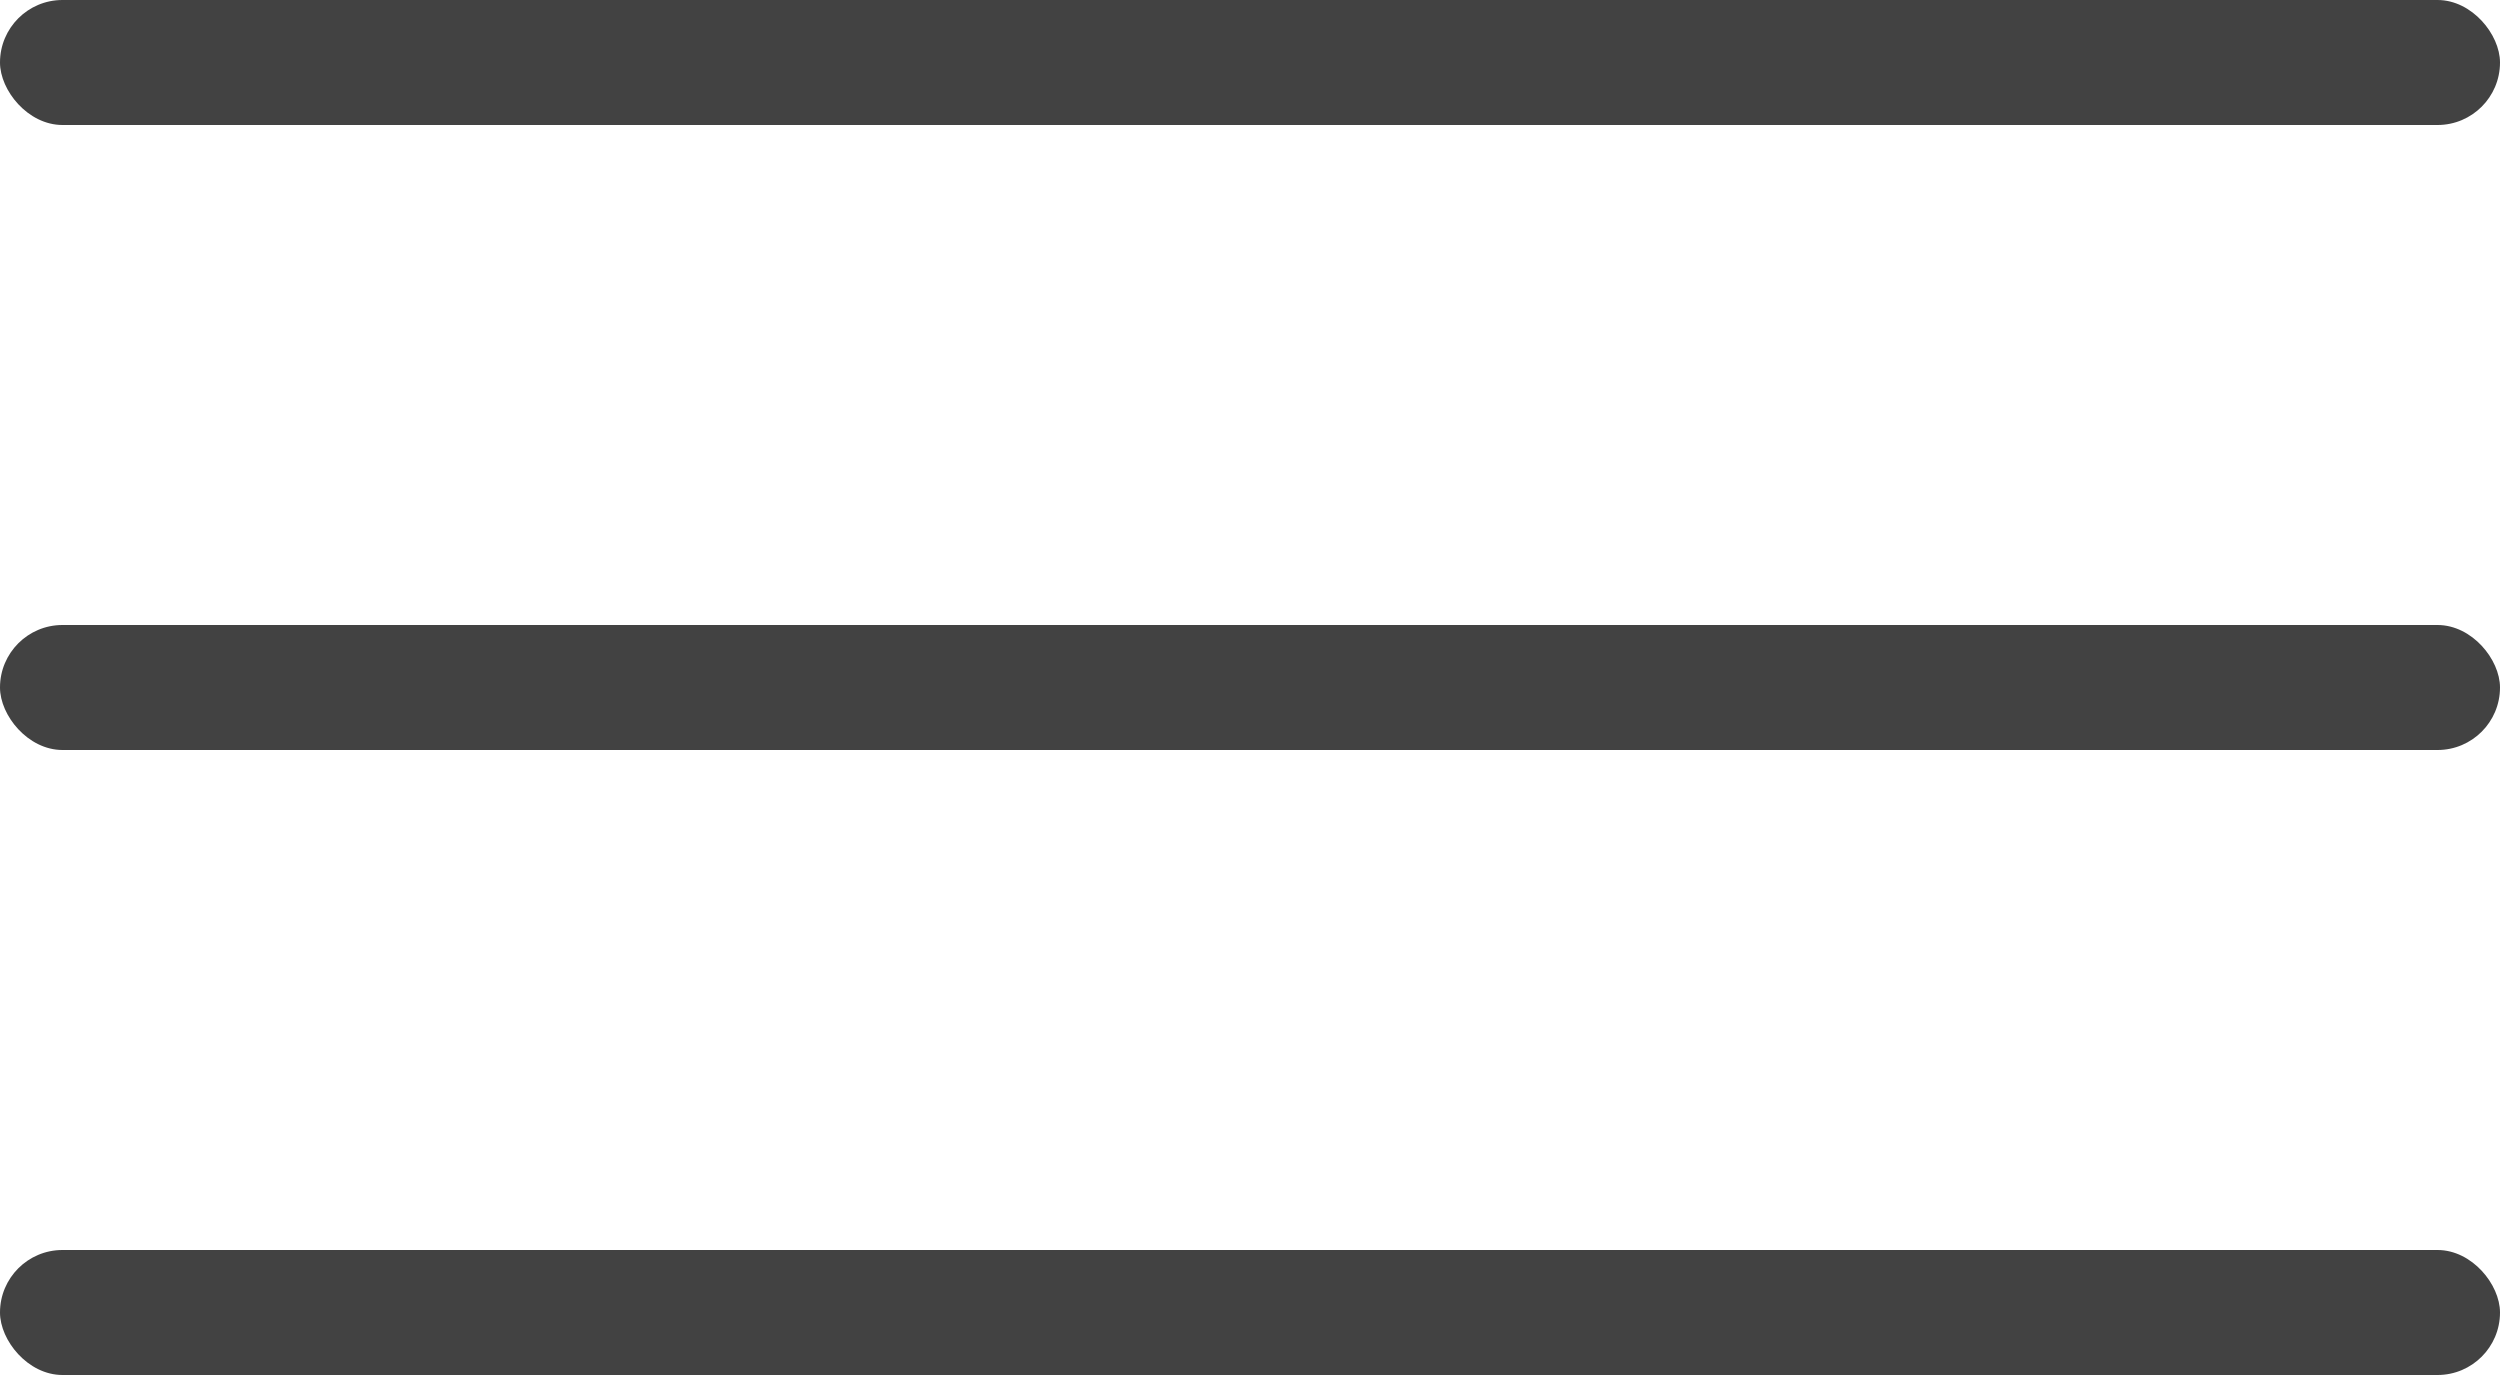 <?xml version="1.0" encoding="UTF-8"?>
<svg width="20px" height="11px" viewBox="0 0 20 11" version="1.1" xmlns="http://www.w3.org/2000/svg" xmlns:xlink="http://www.w3.org/1999/xlink">
    <!-- Generator: Sketch 42 (36781) - http://www.bohemiancoding.com/sketch -->
    <title>Nav Burger Copy 2</title>
    <desc>Created with Sketch.</desc>
    <defs></defs>
    <g id="Main" stroke="none" stroke-width="1" fill="none" fill-rule="evenodd">
        <g id="Tablet-Landscape" transform="translate(-915, -26)" fill="#424242">
            <g id="Header" transform="translate(25, 26)">
                <g id="Nav-Burger-Copy-2" transform="translate(890, 0)">
                    <rect id="Rectangle" x="0" y="0" width="20" height="1" rx="0.5"></rect>
                    <rect id="Rectangle-Copy" x="0" y="10" width="20" height="1" rx="0.5"></rect>
                    <rect id="Rectangle-Copy-2" x="0" y="5" width="20" height="1" rx="0.5"></rect>
                </g>
            </g>
        </g>
    </g>
</svg>